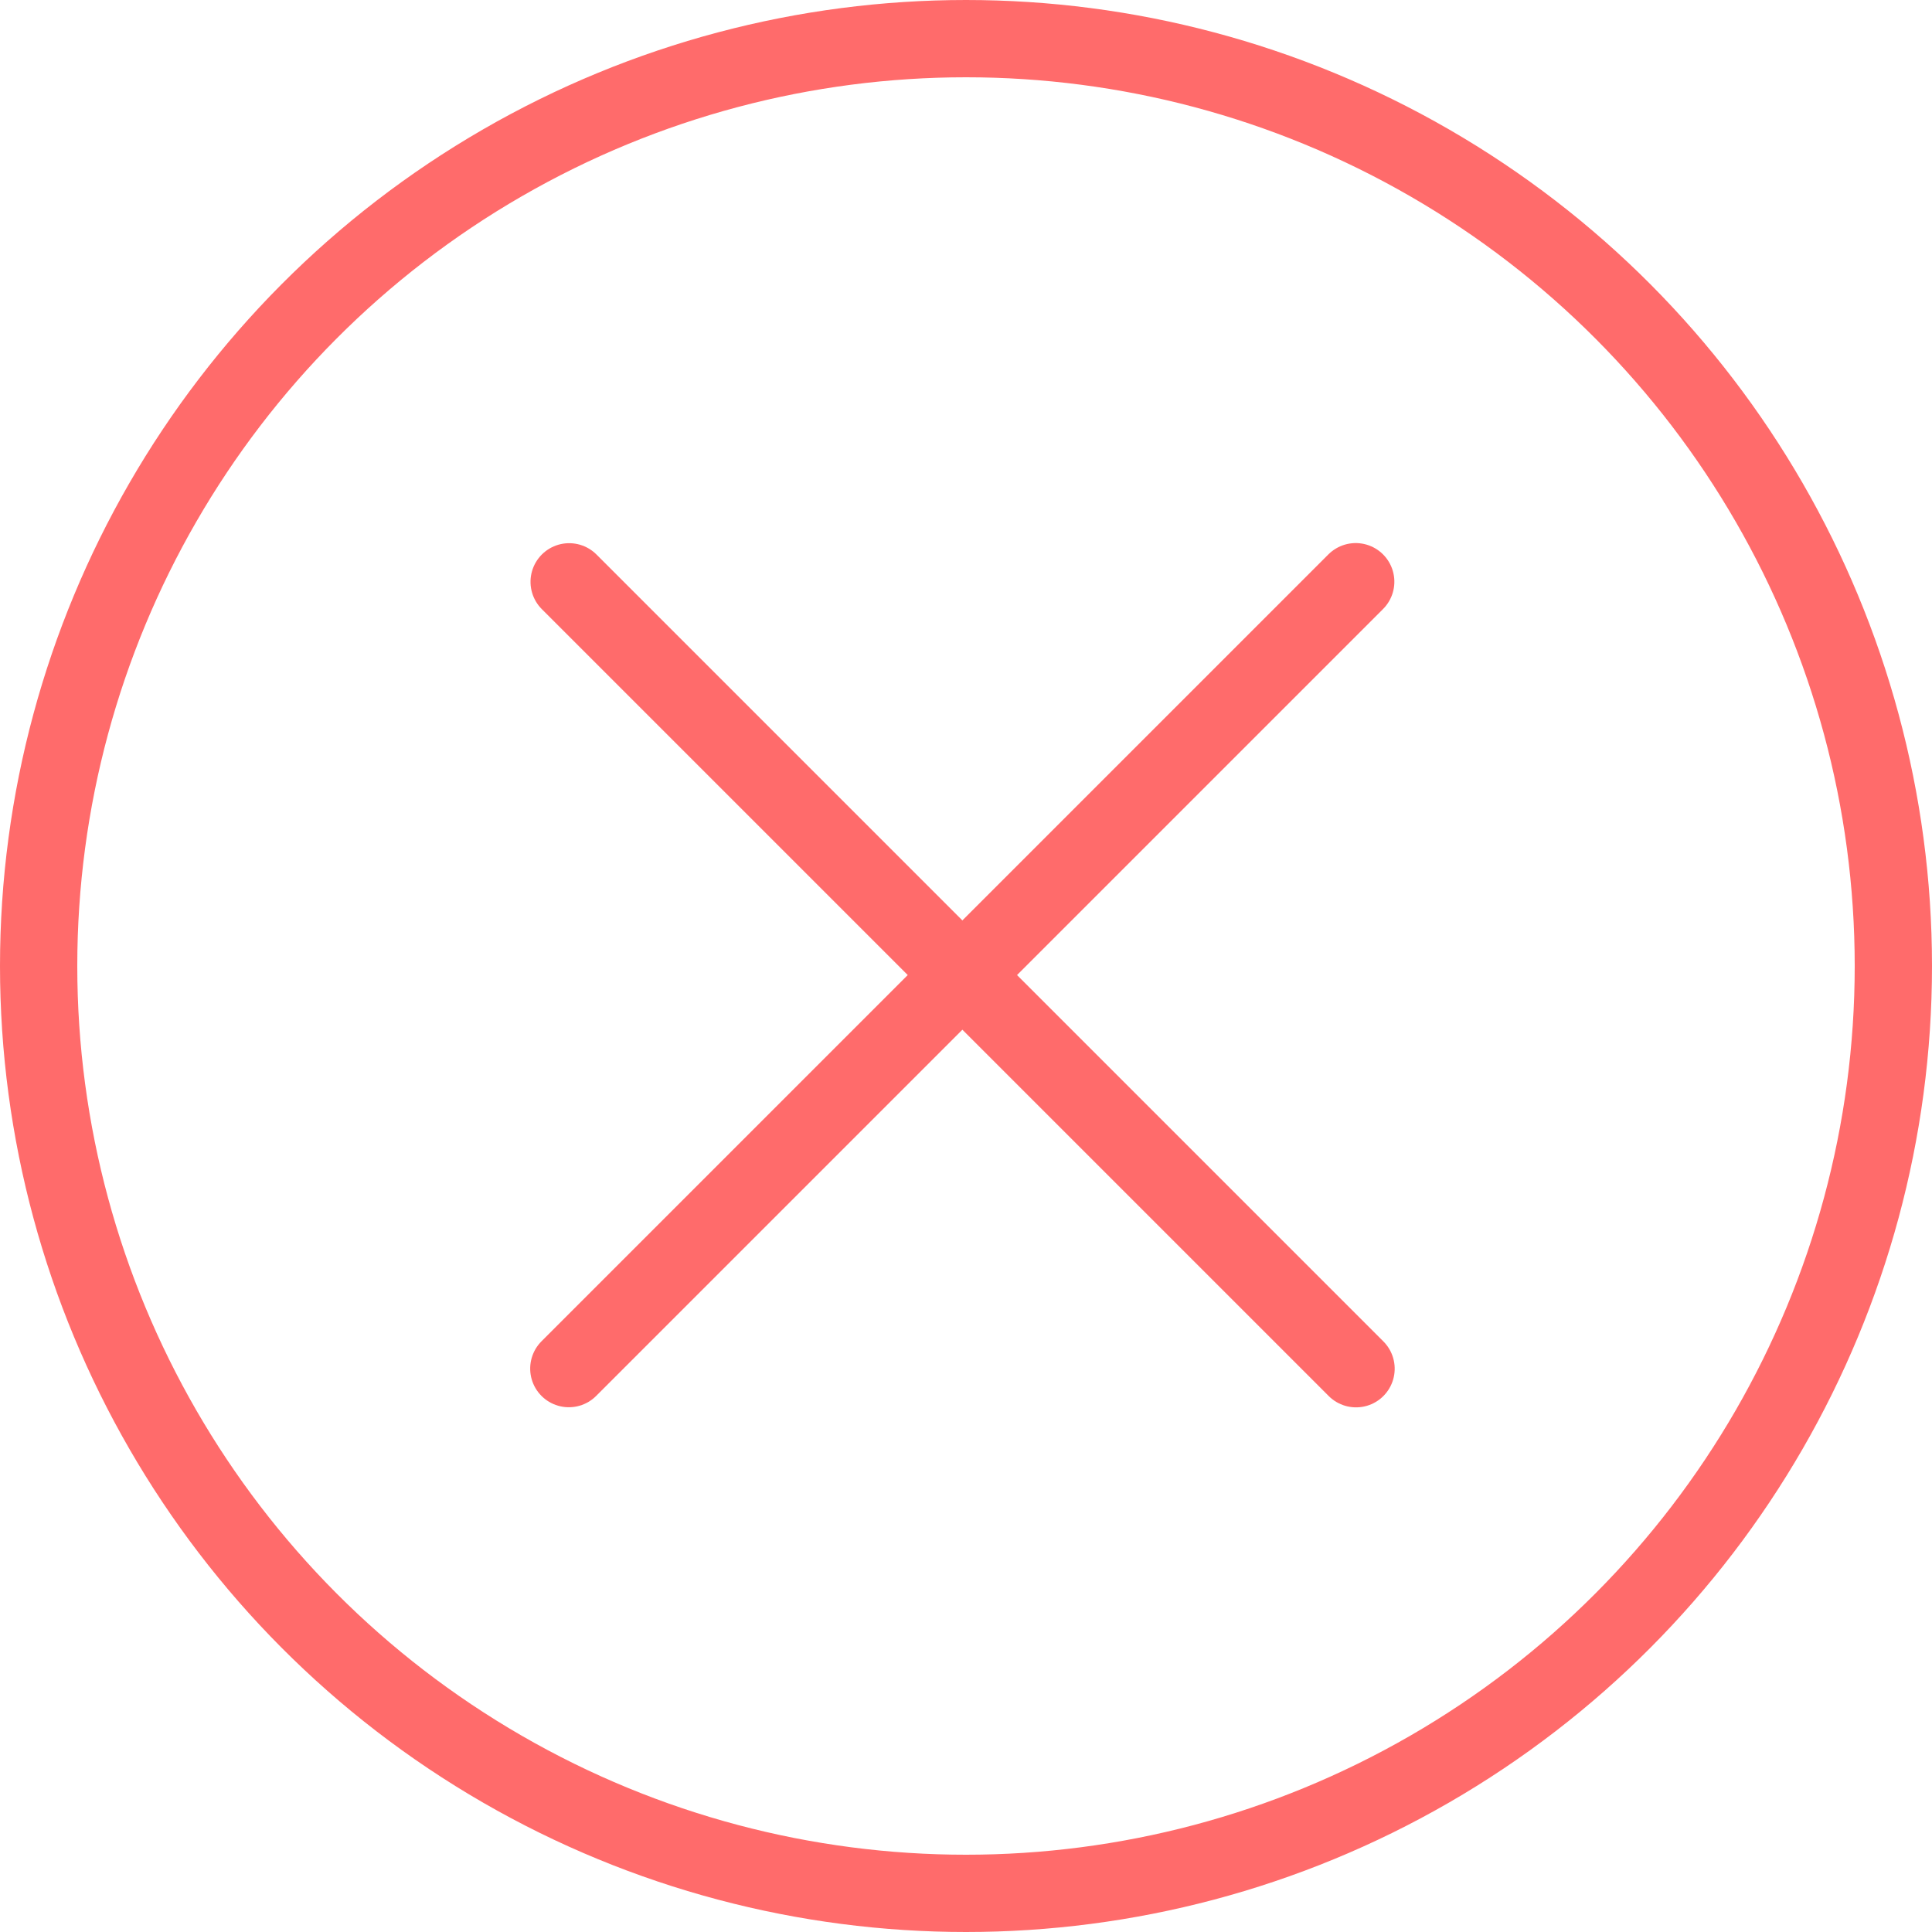 <svg width="100px" height="100px" viewBox="0 0 100 100" version="1.1" xmlns="http://www.w3.org/2000/svg" xmlns:xlink="http://www.w3.org/1999/xlink">

<title>3. To close</title>
<desc>Created with Sketch.</desc>
<defs></defs>
<g id="3.-To-close" stroke="none" stroke-width="1" fill="none" fill-rule="evenodd" stroke-linecap="round" stroke-linejoin="round">
<g transform="translate(2, 2)" stroke="#FF6B6B" stroke-width="4">
<circle id="Layer-1" cx="48" cy="48" r="48"></circle>
<path d="M47.807,19.674 L47.807,77.274" id="Layer-2" transform="translate(47.807, 48.474) rotate(45) translate(-47.807, -48.474) "></path>
<path d="M76.624,48.48 L19.024,48.48" id="Layer-2" transform="translate(47.824, 48.48) rotate(45) translate(-47.824, -48.48) "></path>
</g>
</g>
</svg>